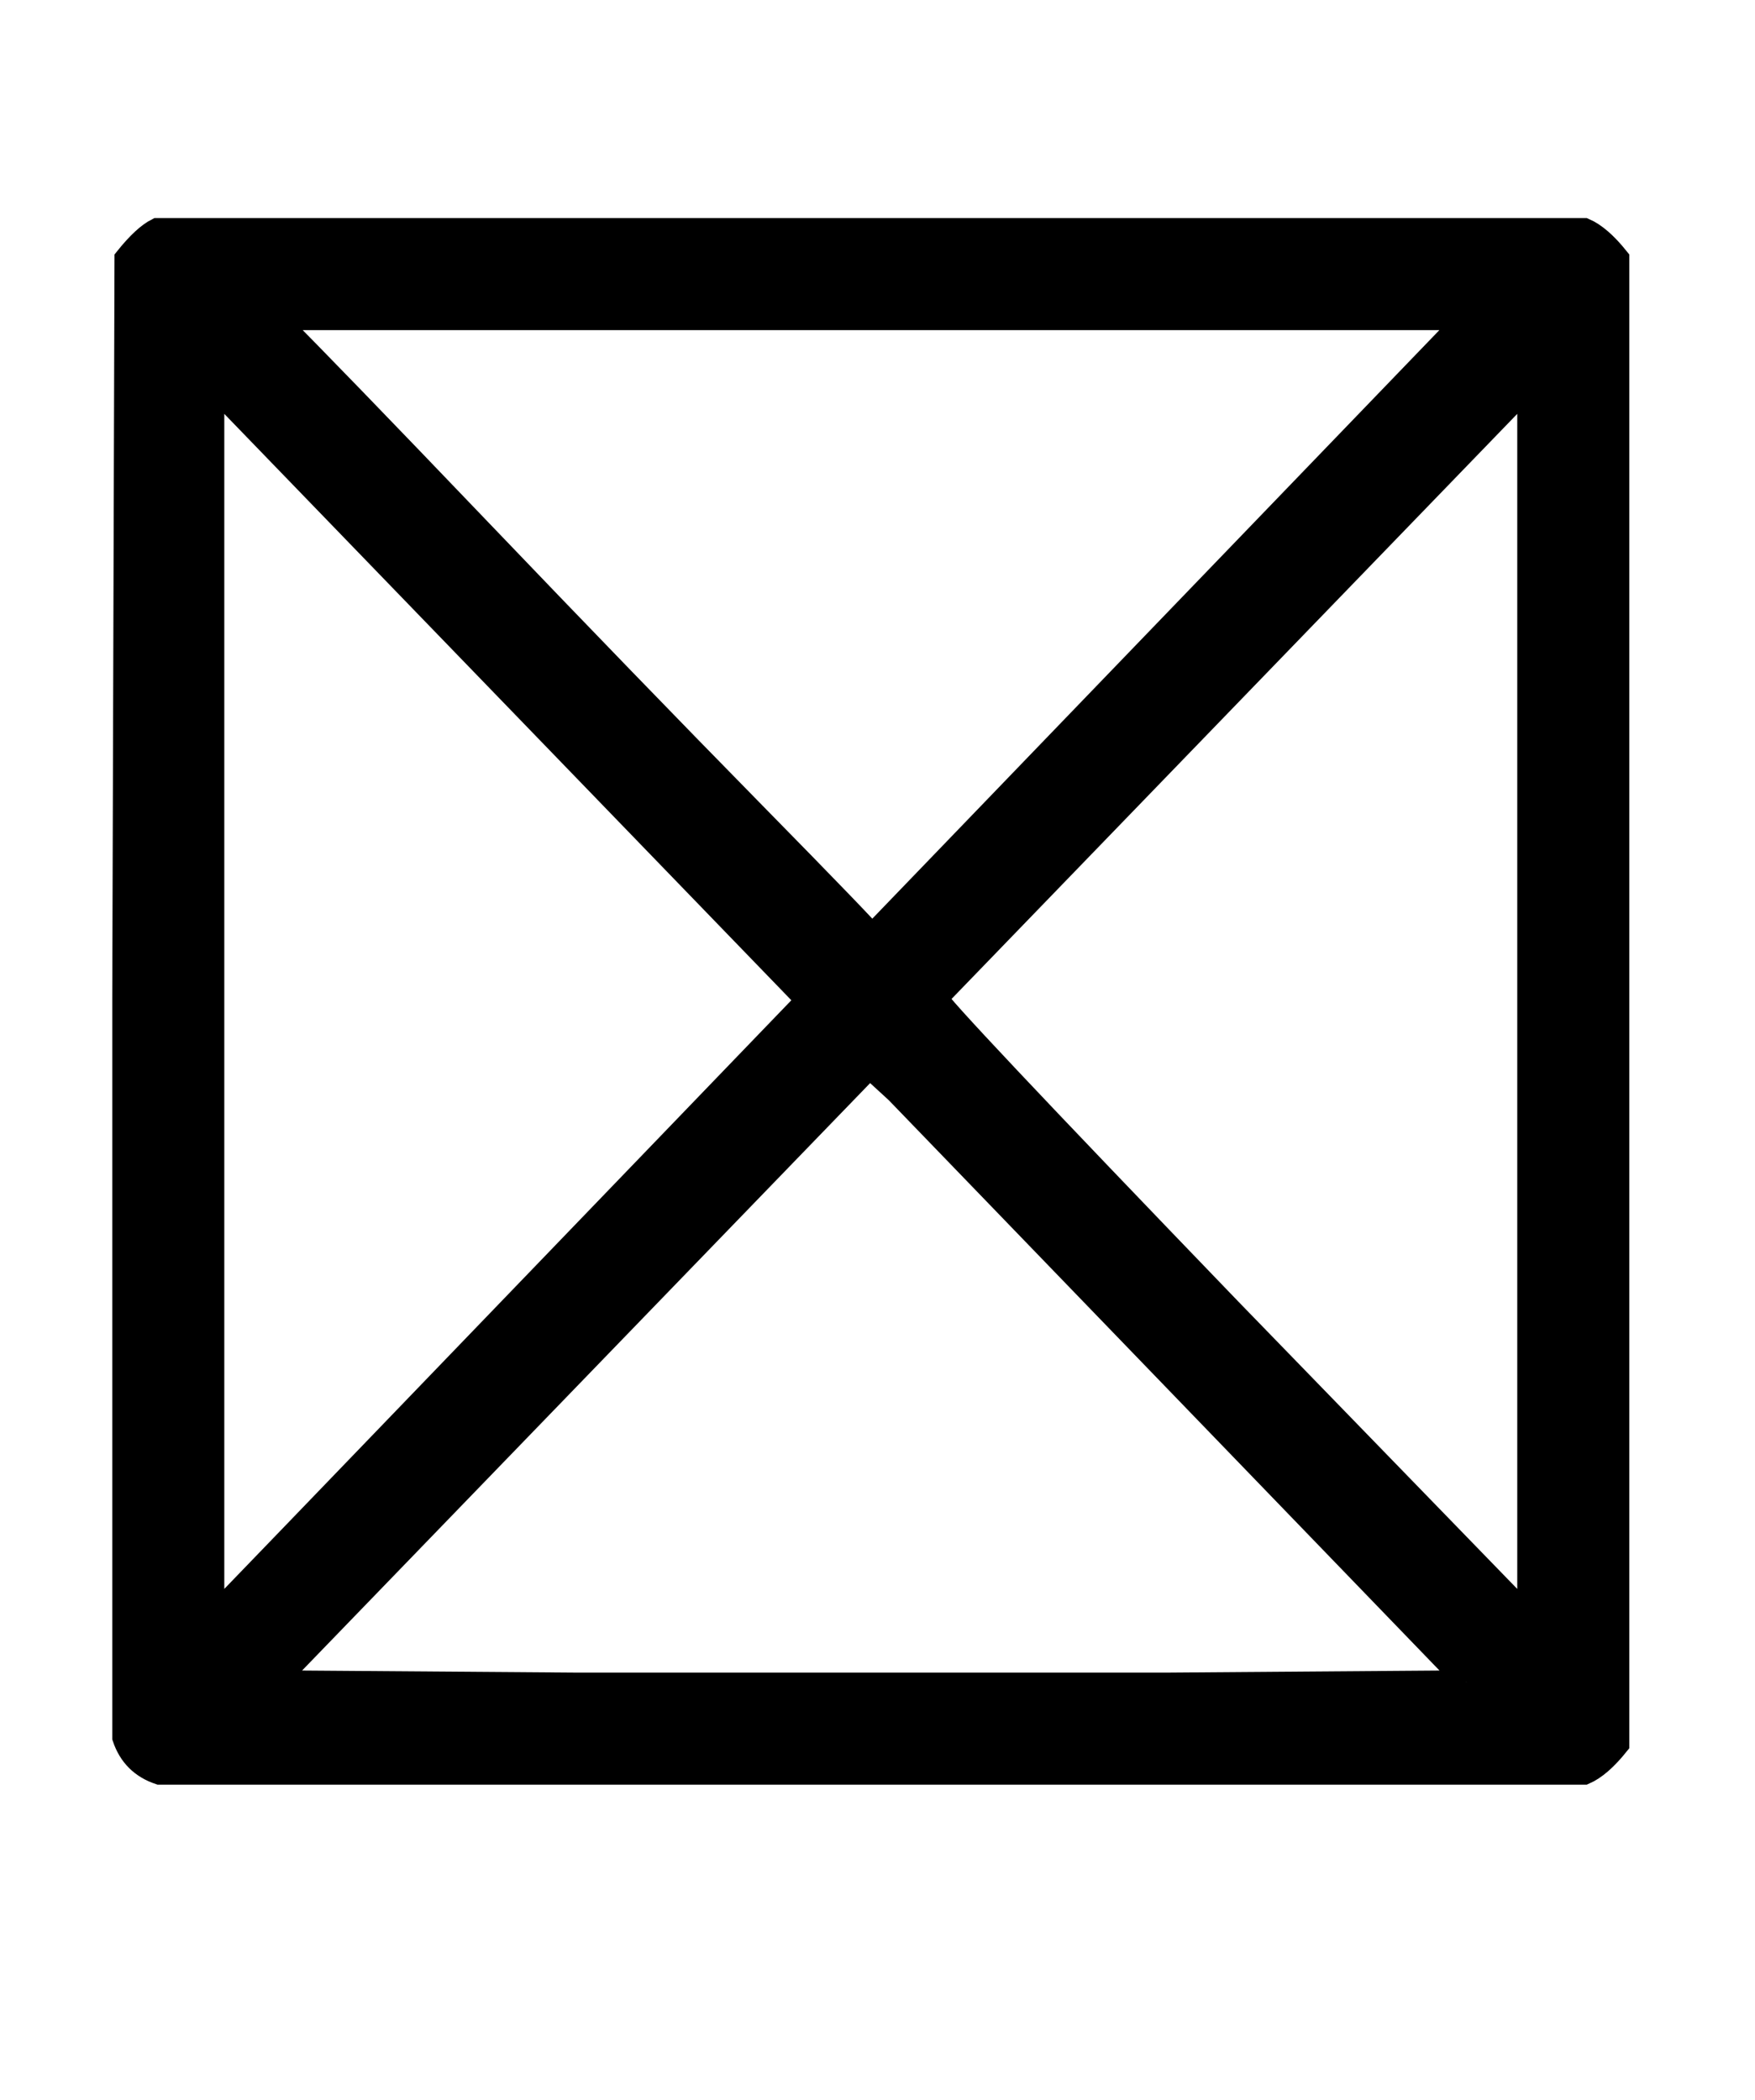 <?xml version="1.0" standalone="no"?>
<svg xmlns:xlink="http://www.w3.org/1999/xlink" style="vertical-align:-.338ex" width="1.819ex" height="2.176ex" viewBox="0 -791.3 783 936.9" xmlns="http://www.w3.org/2000/svg">
    <title id="MathJax-SVG-1-Title">
        Equation
    </title>
    <desc id="MathJax-SVG-1-Desc">
        squared-times
    </desc>
    <defs>
        <path stroke-width="10" id="E1-MJAMS-22A0" d="M71 0Q59 4 55 16v330l1 330q8 10 14 13h637q7-3 15-13V13q-8-10-15-13H71zm52 649q24-24 91-94t121-125 54-56l265 275H123zM95 70q4 4 134 139t131 136L95 619V70zm587 0v549L418 346q-1-2 131-139L682 70zm-28-29L400 304l-12 11L123 41l133-1h266l132 1z"/>
    </defs>
    <g stroke="currentColor" fill="currentColor" stroke-width="0" transform="matrix(1 0 0 -1 0 0)">
        <use xlink:href="#E1-MJAMS-22A0"/>
    </g>
</svg>
